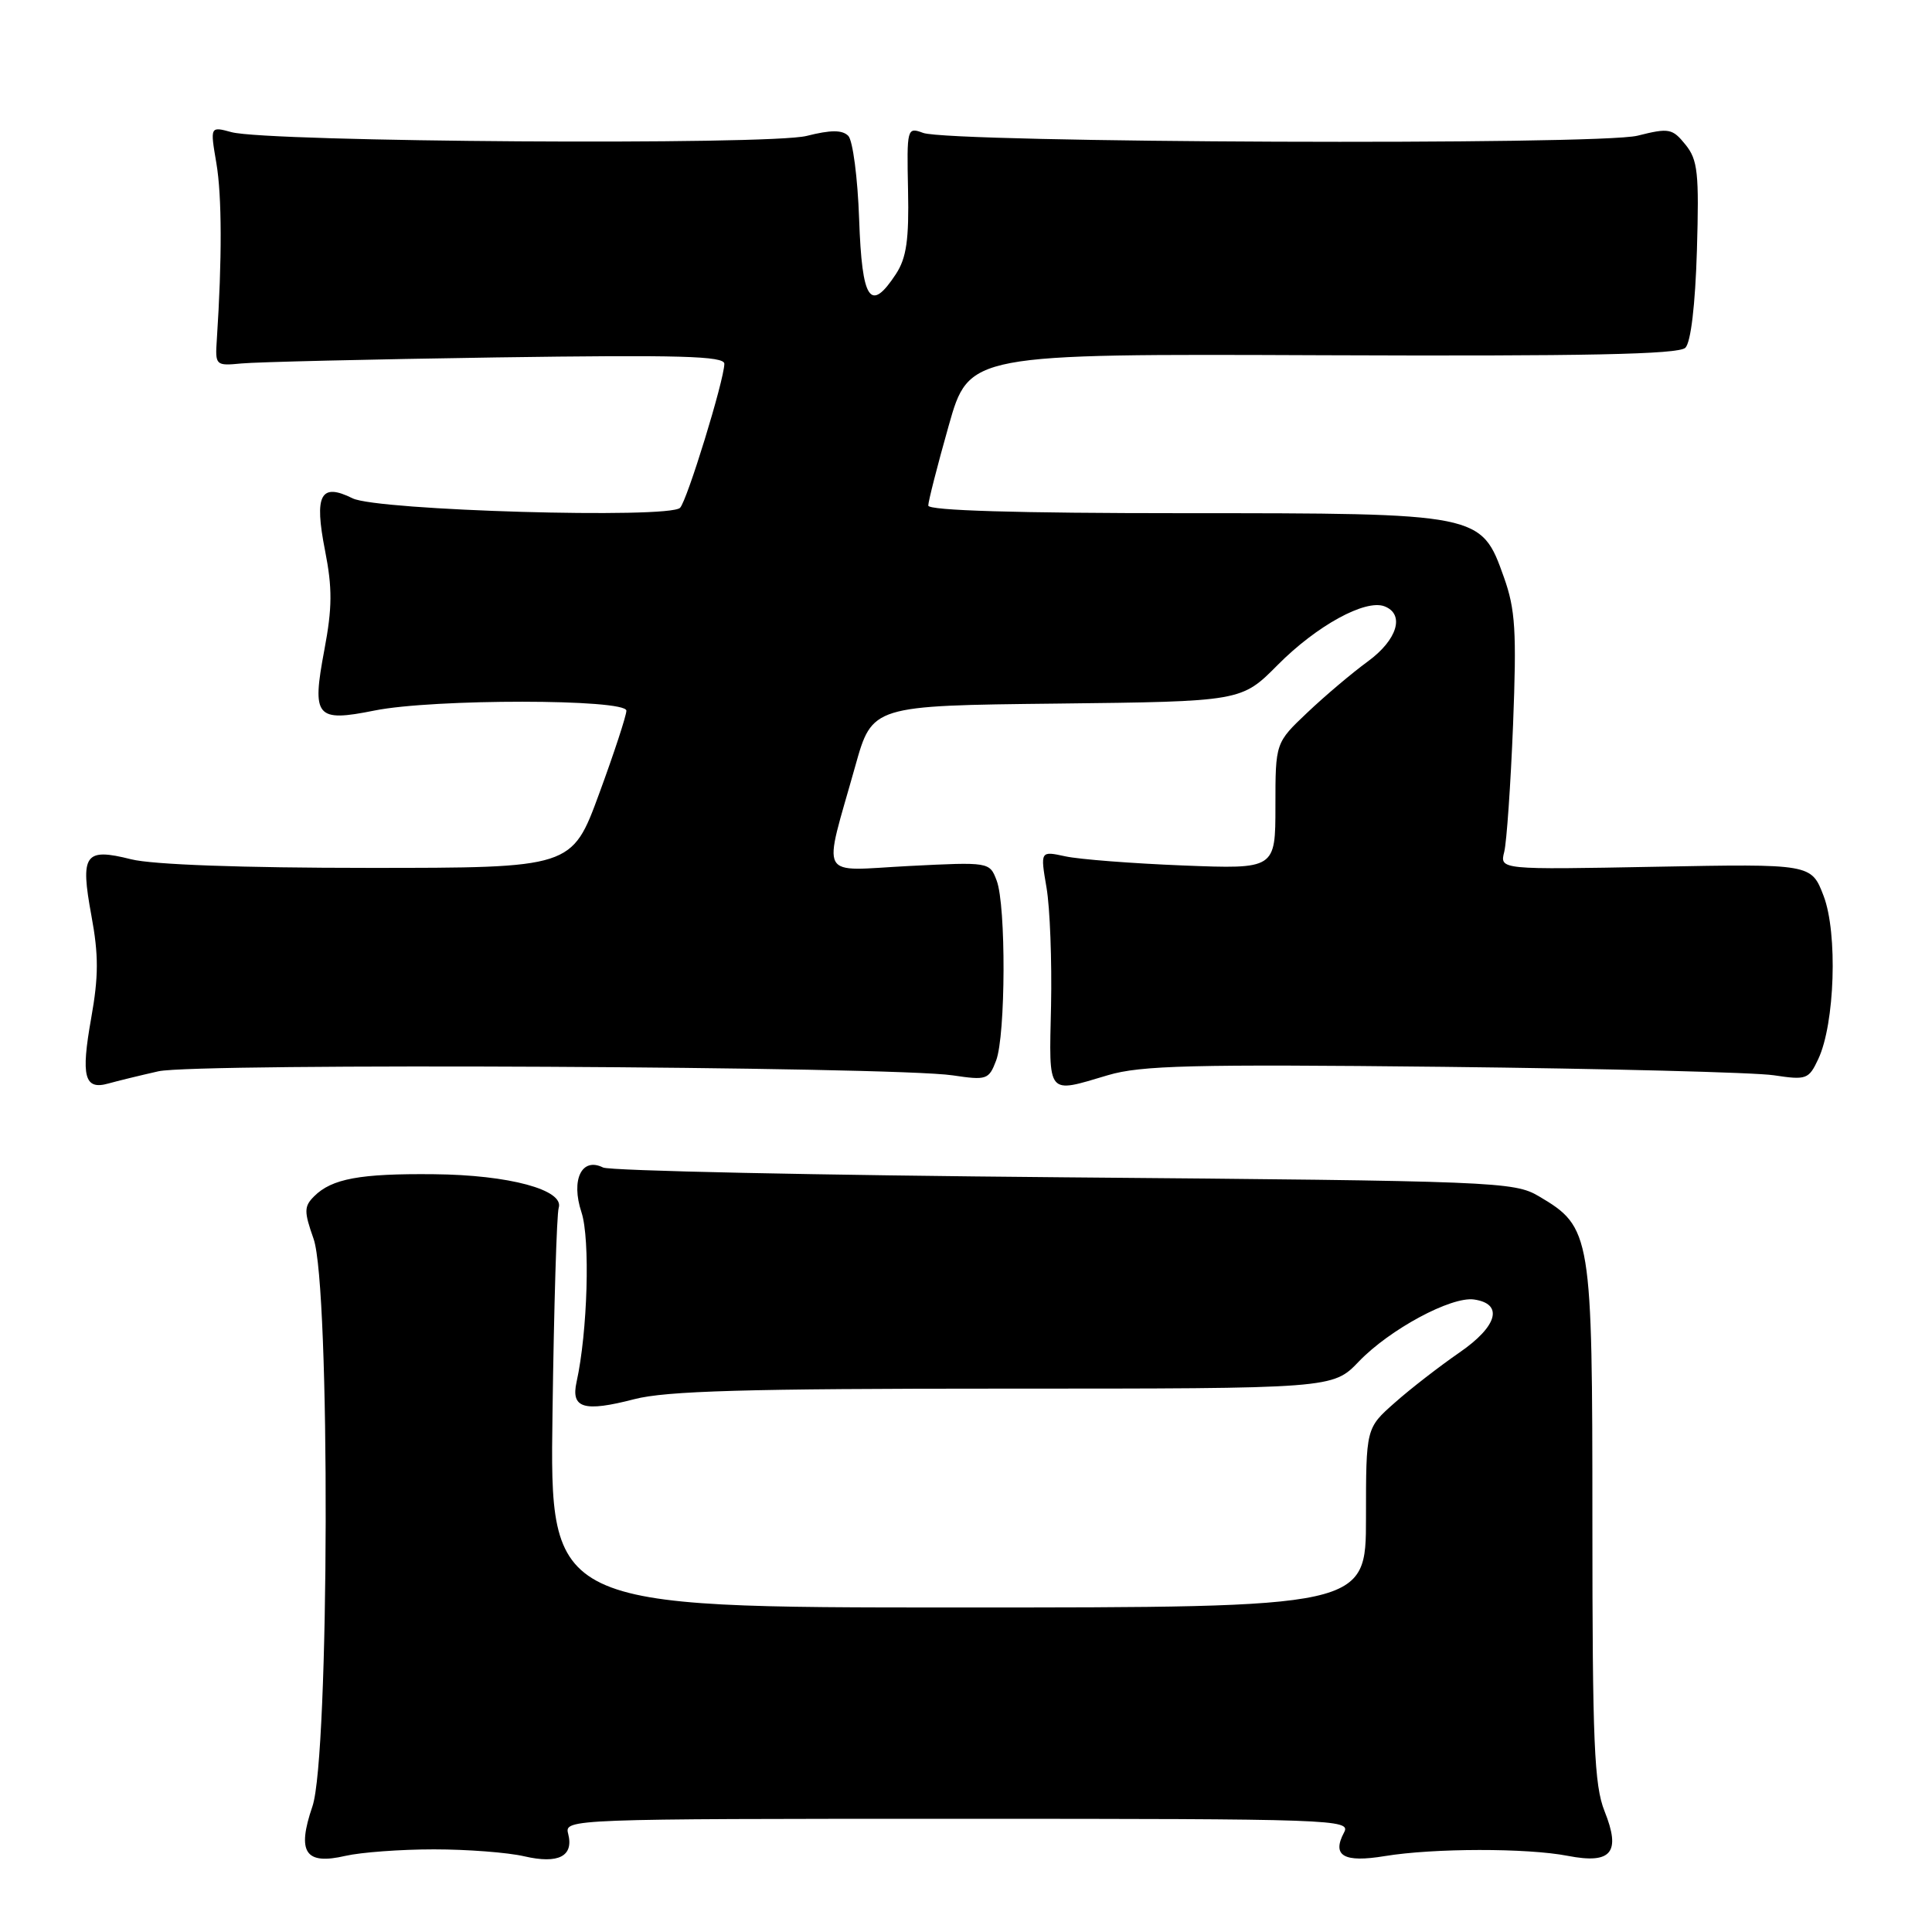<?xml version="1.0" encoding="UTF-8" standalone="no"?>
<!DOCTYPE svg PUBLIC "-//W3C//DTD SVG 1.1//EN" "http://www.w3.org/Graphics/SVG/1.1/DTD/svg11.dtd" >
<svg xmlns="http://www.w3.org/2000/svg" xmlns:xlink="http://www.w3.org/1999/xlink" version="1.1" viewBox="0 0 256 256">
 <g >
 <path fill="currentColor"
d=" M 57.50 245.05 C 61.90 245.05 67.28 245.46 69.47 245.97 C 74.01 247.02 76.06 245.96 75.28 242.96 C 74.77 241.03 75.58 241.00 126.92 241.00 C 176.87 241.00 179.03 241.08 178.10 242.80 C 176.44 245.91 178.05 246.84 183.50 245.94 C 189.96 244.88 202.33 244.86 207.74 245.91 C 213.53 247.03 214.81 245.48 212.61 239.99 C 211.24 236.56 211.00 230.89 211.00 201.71 C 211.00 163.41 210.87 162.62 203.89 158.50 C 200.63 156.58 198.22 156.48 141.00 156.00 C 108.27 155.72 80.78 155.14 79.91 154.70 C 77.08 153.29 75.62 156.32 77.05 160.64 C 78.22 164.19 77.86 176.50 76.40 183.11 C 75.62 186.61 77.37 187.13 84.04 185.40 C 88.26 184.30 98.90 184.00 133.02 184.00 C 176.61 184.00 176.61 184.00 180.05 180.41 C 184.15 176.14 192.30 171.76 195.32 172.19 C 199.26 172.76 198.44 175.74 193.38 179.22 C 190.76 181.03 186.90 184.01 184.81 185.87 C 181.00 189.23 181.00 189.23 181.00 201.12 C 181.00 213.00 181.00 213.00 126.93 213.00 C 72.85 213.00 72.85 213.00 73.21 187.25 C 73.40 173.09 73.77 160.85 74.03 160.05 C 74.80 157.67 67.46 155.68 57.50 155.59 C 47.70 155.49 43.96 156.18 41.62 158.52 C 40.28 159.86 40.27 160.52 41.55 164.15 C 43.78 170.47 43.65 232.72 41.40 239.35 C 39.31 245.46 40.44 247.15 45.78 245.91 C 47.83 245.44 53.10 245.05 57.50 245.05 Z  M 21.00 141.95 C 26.01 140.83 118.29 141.30 126.24 142.49 C 130.73 143.16 131.03 143.06 131.99 140.53 C 133.26 137.19 133.32 119.96 132.06 116.67 C 131.13 114.22 131.09 114.21 120.45 114.75 C 108.22 115.38 109.02 116.87 113.33 101.50 C 115.57 93.50 115.57 93.50 140.03 93.23 C 164.50 92.95 164.50 92.95 169.31 88.10 C 174.46 82.91 180.91 79.37 183.45 80.34 C 186.18 81.39 185.16 84.78 181.25 87.64 C 179.19 89.14 175.59 92.18 173.25 94.40 C 169.00 98.42 169.00 98.42 169.00 106.79 C 169.00 115.16 169.00 115.16 156.75 114.68 C 150.01 114.41 143.00 113.87 141.17 113.47 C 137.84 112.75 137.84 112.75 138.67 117.62 C 139.13 120.31 139.39 127.34 139.27 133.25 C 139.00 145.33 138.65 144.89 146.80 142.47 C 151.17 141.17 157.97 141.00 191.23 141.36 C 212.83 141.60 232.55 142.10 235.05 142.48 C 239.36 143.13 239.67 143.02 240.93 140.33 C 243.13 135.66 243.52 123.65 241.64 118.72 C 240.01 114.46 240.01 114.46 219.37 114.85 C 198.72 115.24 198.72 115.24 199.32 112.87 C 199.64 111.57 200.17 103.97 200.49 96.00 C 200.97 83.65 200.80 80.76 199.28 76.50 C 196.26 68.01 196.25 68.00 156.75 68.00 C 134.76 68.00 123.00 67.65 123.00 66.99 C 123.00 66.44 124.21 61.69 125.70 56.43 C 128.40 46.88 128.40 46.88 175.27 47.07 C 210.14 47.21 222.44 46.96 223.32 46.08 C 224.05 45.35 224.63 40.40 224.85 33.18 C 225.15 22.91 224.97 21.18 223.33 19.16 C 221.60 17.02 221.15 16.93 216.98 17.98 C 211.81 19.27 125.94 18.93 122.32 17.61 C 120.19 16.82 120.15 16.97 120.32 25.19 C 120.46 31.75 120.11 34.17 118.73 36.29 C 115.32 41.50 114.22 39.86 113.84 29.05 C 113.65 23.57 113.00 18.60 112.40 18.00 C 111.60 17.20 110.09 17.20 106.88 18.01 C 101.89 19.27 35.48 18.83 30.67 17.51 C 27.84 16.74 27.84 16.74 28.67 21.62 C 29.41 25.95 29.43 34.36 28.73 45.00 C 28.50 48.43 28.57 48.49 32.00 48.16 C 33.92 47.97 49.11 47.61 65.75 47.36 C 90.04 47.01 96.00 47.17 95.98 48.21 C 95.94 50.43 91.04 66.36 90.11 67.29 C 88.63 68.77 49.97 67.65 46.72 66.03 C 42.47 63.92 41.61 65.54 43.07 72.95 C 44.05 77.93 44.03 80.53 42.98 86.11 C 41.30 95.03 41.85 95.71 49.62 94.15 C 57.40 92.58 83.00 92.60 83.00 94.17 C 83.00 94.81 81.38 99.76 79.39 105.17 C 75.78 115.00 75.78 115.00 48.83 115.00 C 32.04 115.00 20.19 114.57 17.38 113.86 C 11.22 112.31 10.61 113.18 12.11 121.32 C 13.08 126.55 13.07 129.39 12.08 134.93 C 10.70 142.66 11.18 144.47 14.36 143.57 C 15.54 143.24 18.52 142.51 21.00 141.95 Z "/>
</g>
</svg>